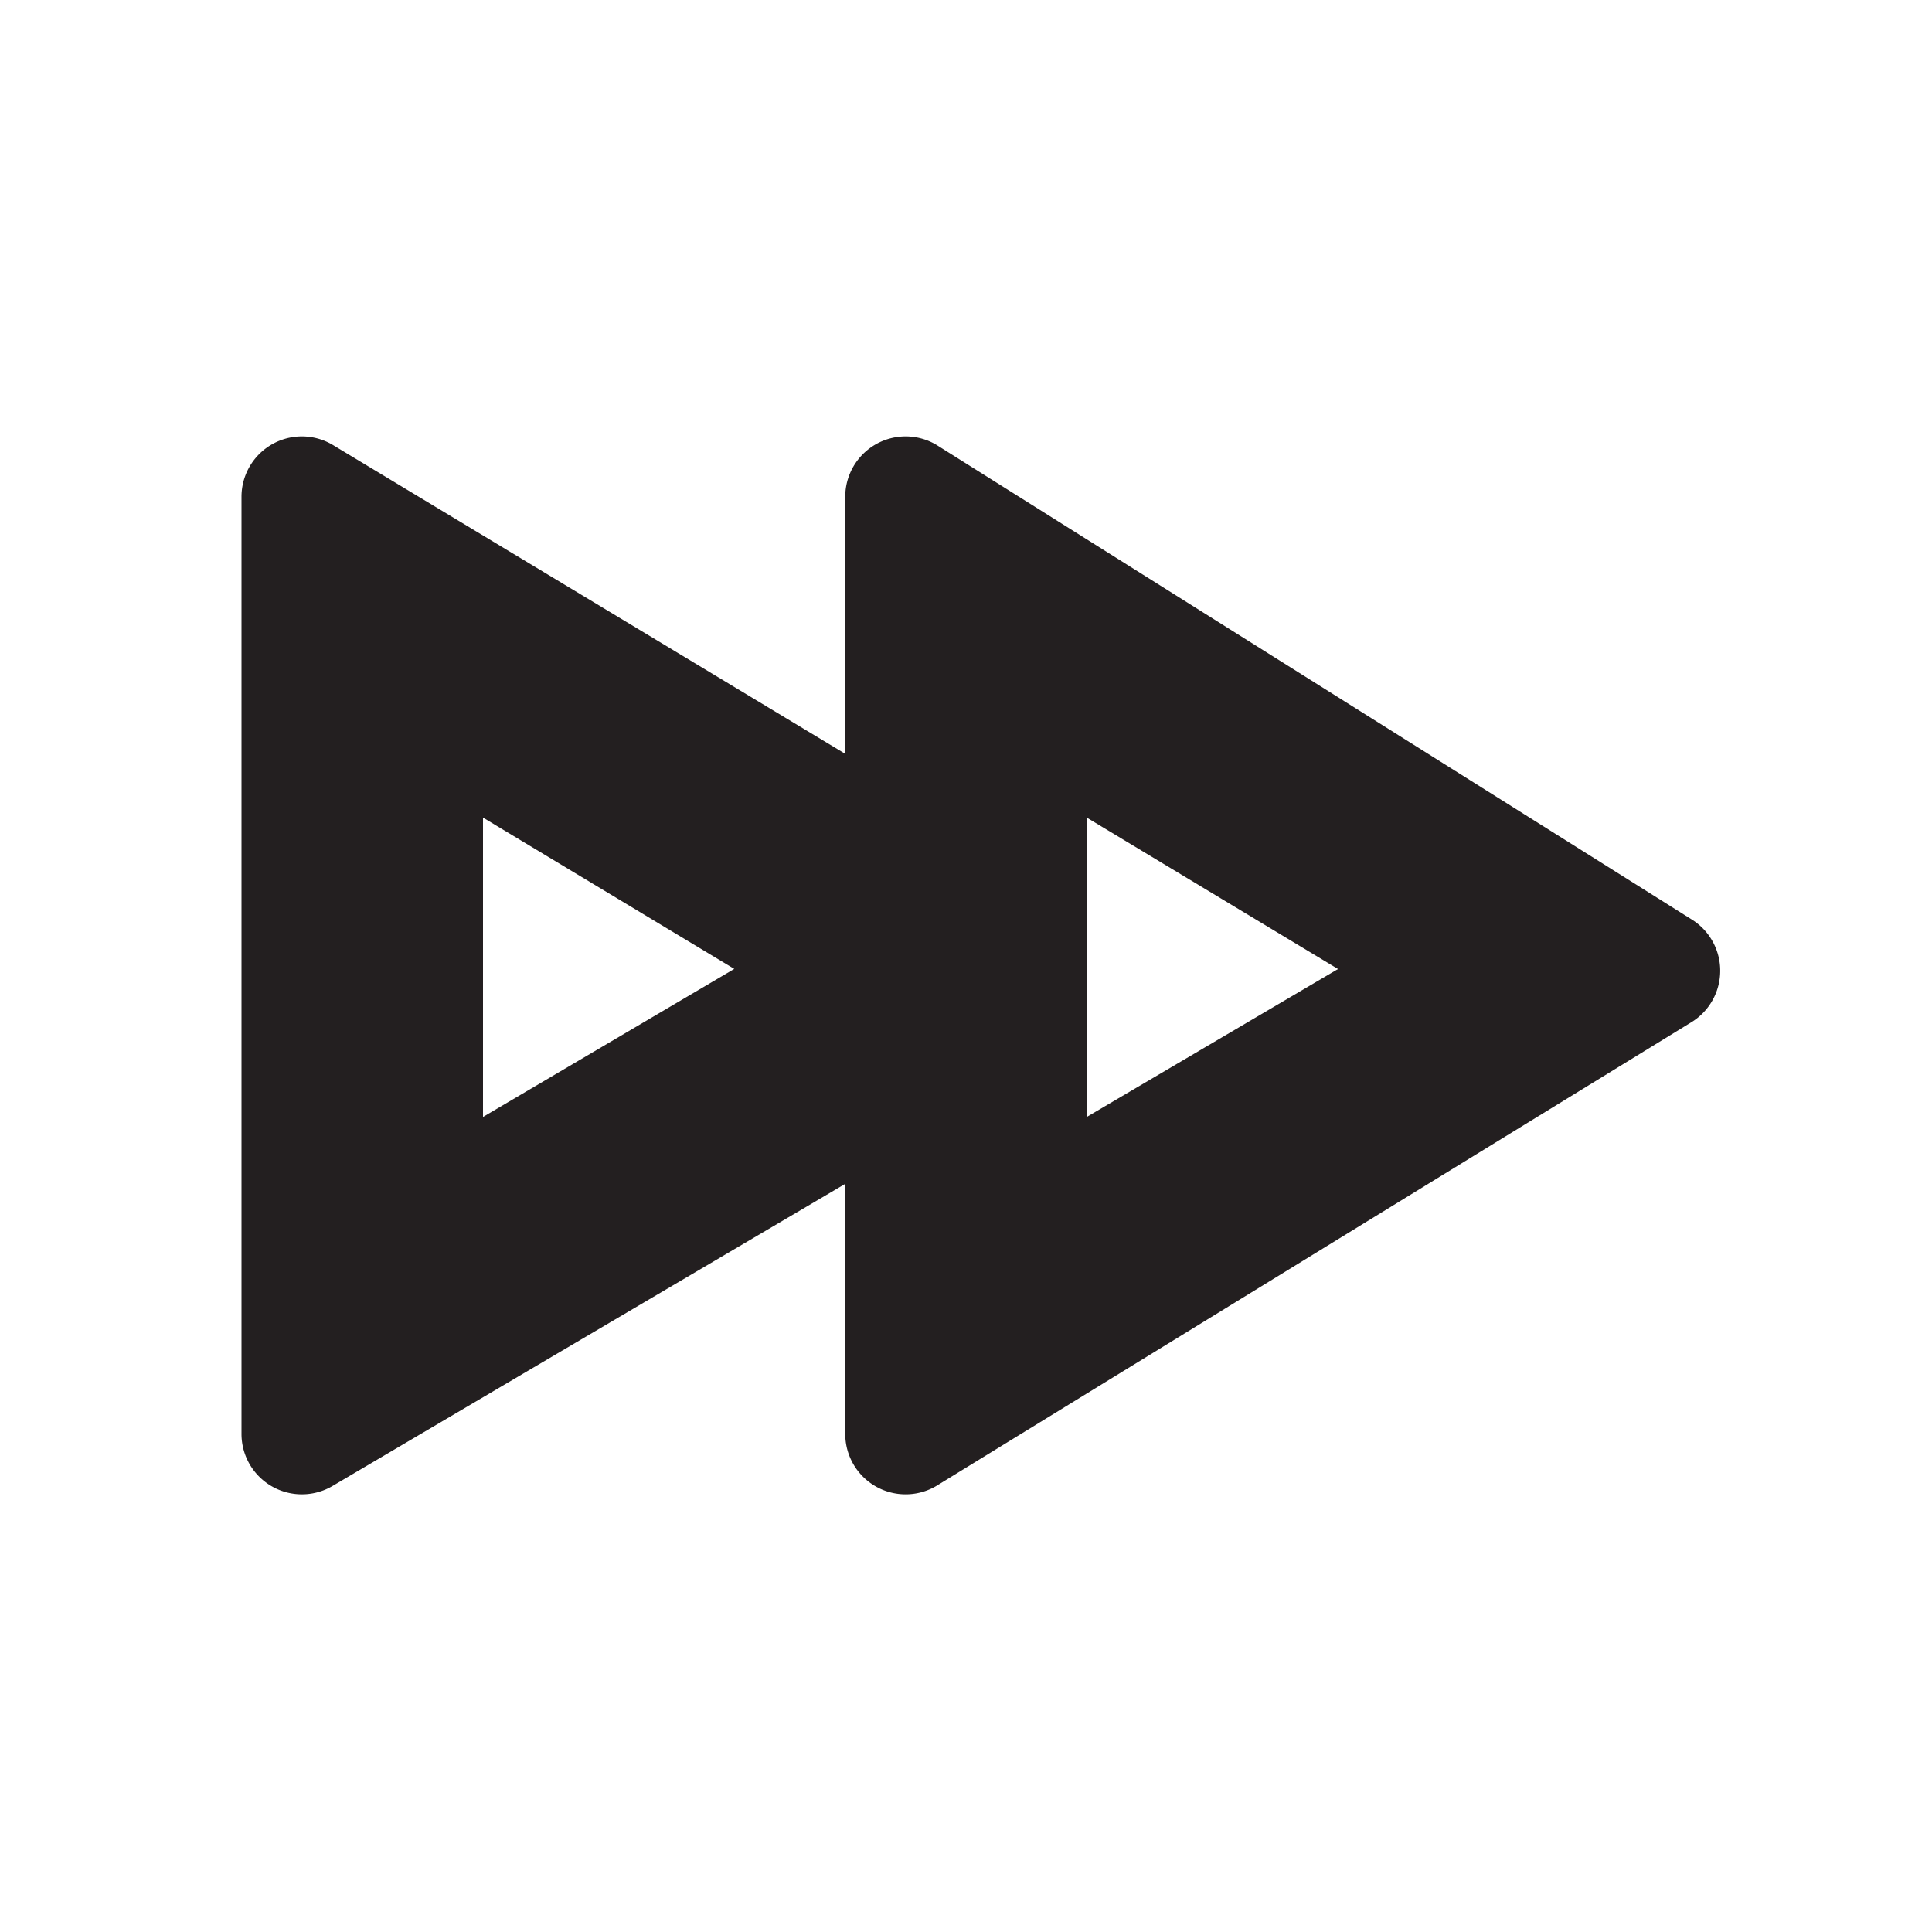<svg xmlns="http://www.w3.org/2000/svg" width="16" height="16" viewBox="0 0 16 16"><title>finite-icons</title><path d="M14.004,7.611L7.758,3.686A0.5,0.5,0,0,0,7,4.115V6.243l-4.242-2.557A0.5,0.5,0,0,0,2,4.115V11.875a0.5,0.5,0,0,0,.754.431L7,9.804V11.875a0.5,0.5,0,0,0,.754.431L14,8.47A0.5,0.5,0,0,0,14.004,7.611ZM4,9.25V6.771L6.081,8.024Zm5,0V6.771l2.081,1.254Z" fill="#231f20"/></svg>